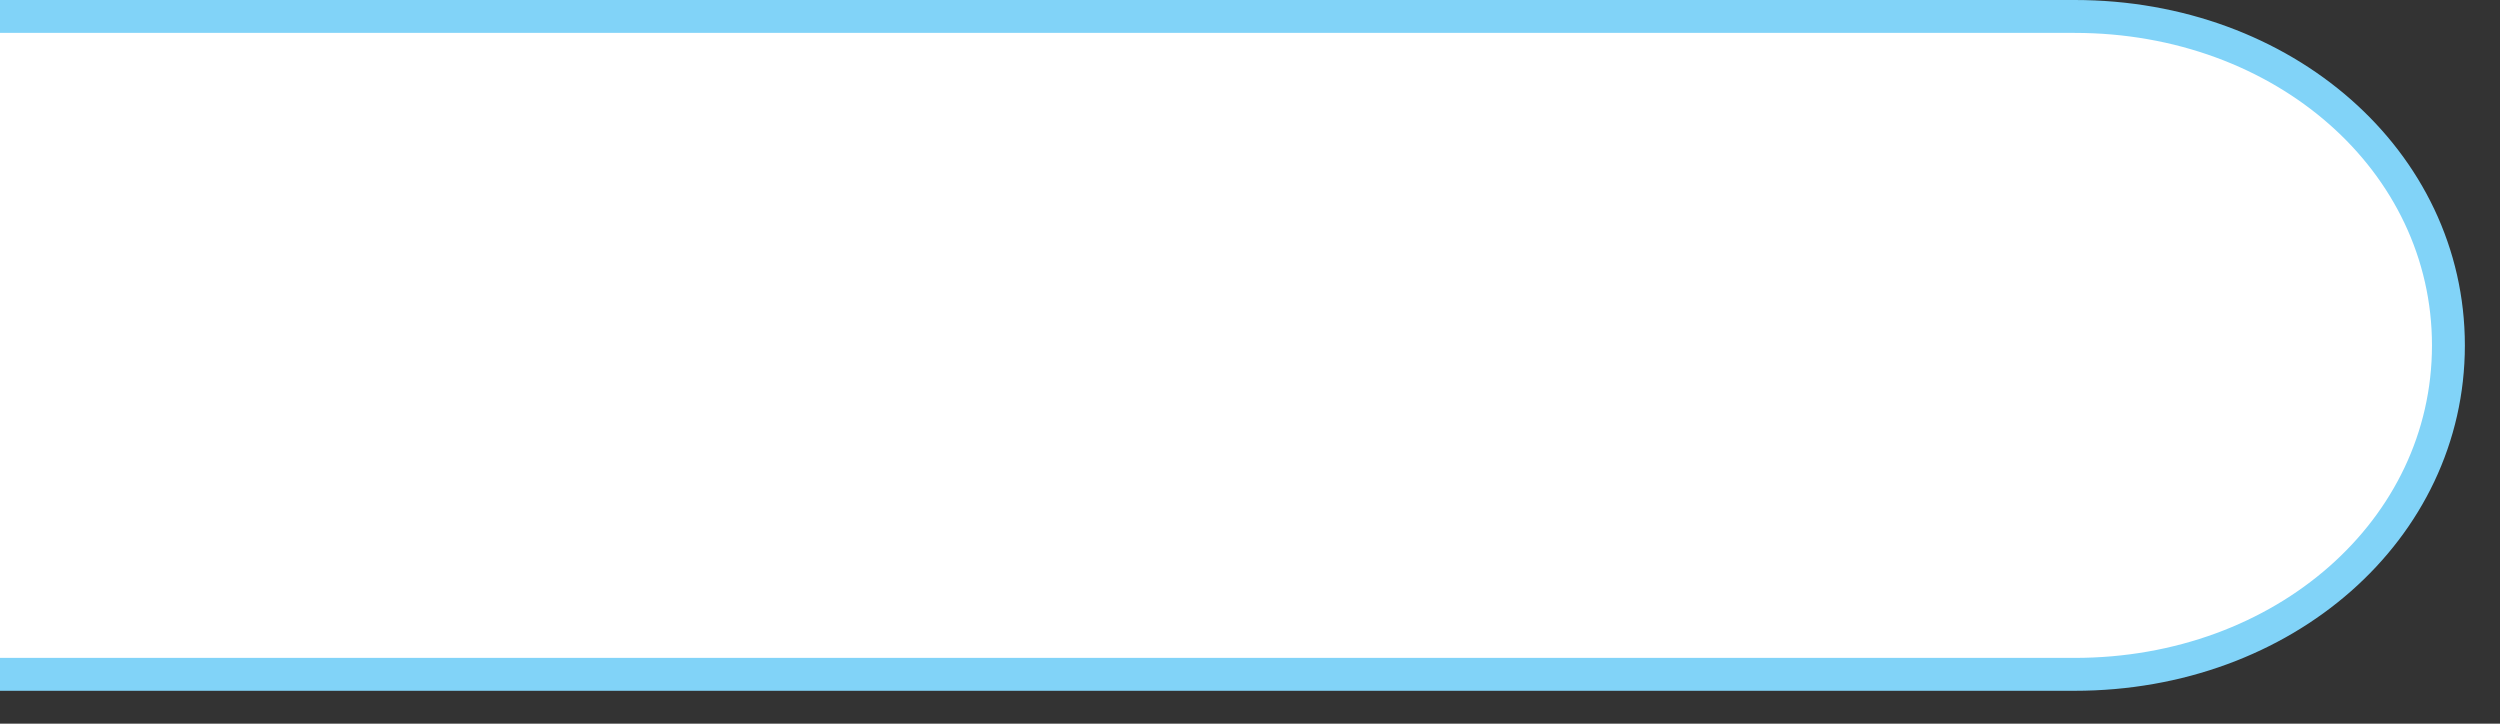 ﻿<?xml version="1.0" encoding="utf-8"?>
<svg version="1.1" xmlns:xlink="http://www.w3.org/1999/xlink" width="76px" height="22px" xmlns="http://www.w3.org/2000/svg">
  <rect width="100%" height="100%" fill="#333333" stroke="none"/>
  <g transform="matrix(1 0 0 1 -2484 -1855 )">
    <path d="M 0 20.5  L 0 0.5  L 30.308 0.5  L 63.068 0.5  C 69.432 0.5  74.432 4.9  74.432 10.5  C 74.432 16.1  69.432 20.5  63.068 20.5  L 0 20.5  Z " fill-rule="nonzero" fill="#ffffff" stroke="none" transform="matrix(1 0 0 1 2484 1855 )" />
    <path d="M 0 0.5  L 30.308 0.5  L 63.068 0.5  C 69.432 0.5  74.432 4.9  74.432 10.5  C 74.432 16.1  69.432 20.5  63.068 20.5  L 0 20.5  " stroke-width="1" stroke="#81d3f8" fill="none" transform="matrix(1 0 0 1 2484 1855 )" />
  </g>
</svg>